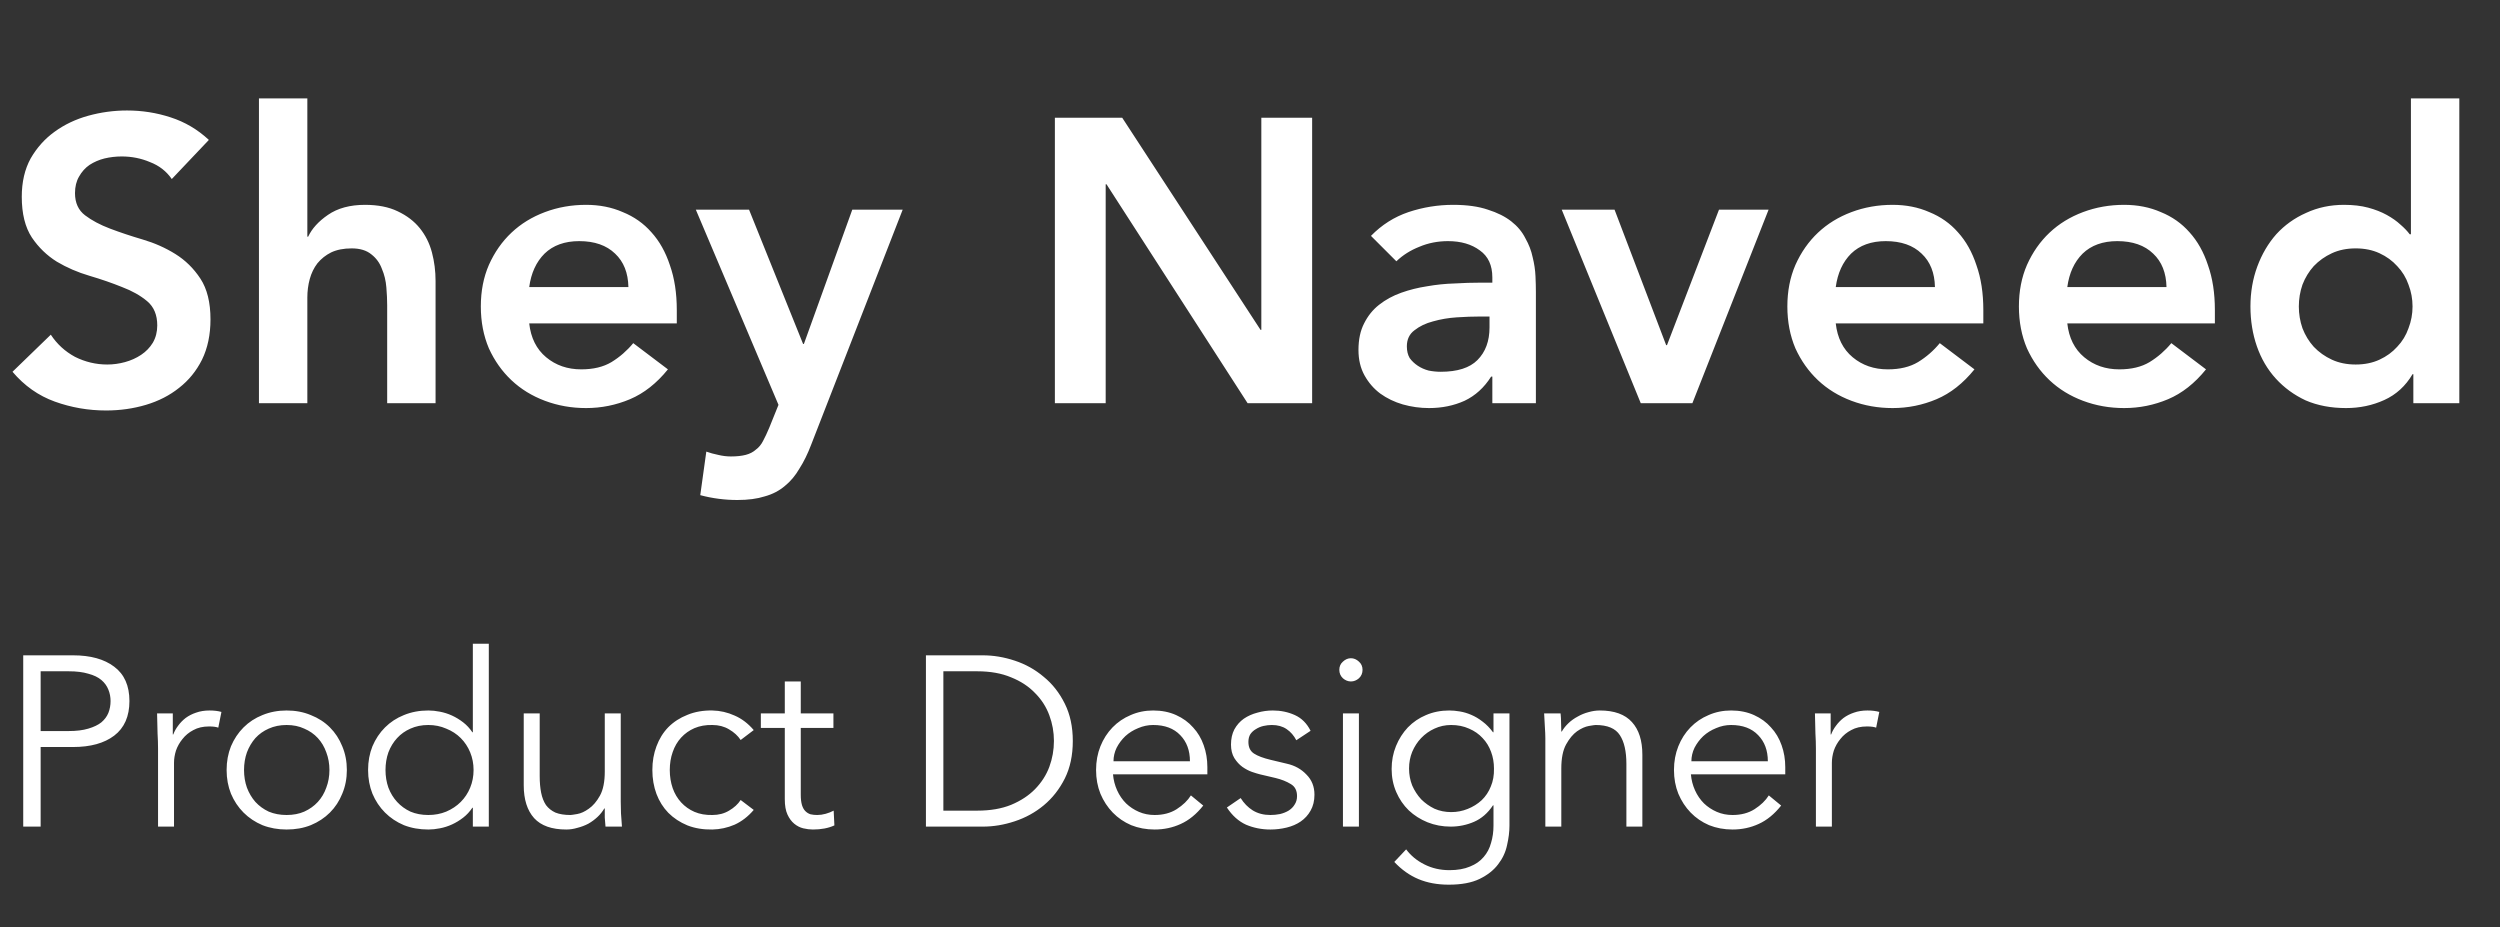 <svg width="124" height="46" viewBox="0 0 124 46" fill="none" xmlns="http://www.w3.org/2000/svg">
<rect x="0" y="0" width="124" height="46" fill="#333333" stroke="none"/>
<path d="M8.52 8.88C8.253 8.493 7.893 8.213 7.44 8.04C7 7.853 6.533 7.76 6.04 7.76C5.747 7.76 5.46 7.793 5.18 7.86C4.913 7.927 4.667 8.033 4.44 8.18C4.227 8.327 4.053 8.52 3.92 8.76C3.787 8.987 3.72 9.26 3.72 9.58C3.72 10.06 3.887 10.427 4.22 10.68C4.553 10.933 4.967 11.153 5.46 11.34C5.953 11.527 6.493 11.707 7.08 11.88C7.667 12.053 8.207 12.293 8.7 12.6C9.193 12.907 9.607 13.313 9.94 13.82C10.273 14.327 10.44 15 10.44 15.84C10.44 16.6 10.3 17.267 10.02 17.84C9.74 18.4 9.36 18.867 8.88 19.24C8.413 19.613 7.867 19.893 7.24 20.08C6.613 20.267 5.953 20.36 5.26 20.36C4.38 20.36 3.533 20.213 2.72 19.92C1.907 19.627 1.207 19.133 0.62 18.44L2.52 16.6C2.827 17.067 3.227 17.433 3.72 17.7C4.227 17.953 4.76 18.08 5.32 18.08C5.613 18.08 5.907 18.04 6.2 17.96C6.493 17.88 6.76 17.76 7 17.6C7.24 17.44 7.433 17.24 7.58 17C7.727 16.747 7.8 16.46 7.8 16.14C7.8 15.62 7.633 15.22 7.3 14.94C6.967 14.66 6.553 14.427 6.06 14.24C5.567 14.04 5.027 13.853 4.44 13.68C3.853 13.507 3.313 13.273 2.82 12.98C2.327 12.673 1.913 12.273 1.58 11.78C1.247 11.273 1.08 10.6 1.08 9.76C1.08 9.027 1.227 8.393 1.52 7.86C1.827 7.327 2.22 6.887 2.7 6.54C3.193 6.18 3.753 5.913 4.38 5.74C5.007 5.567 5.647 5.48 6.3 5.48C7.047 5.48 7.767 5.593 8.46 5.82C9.167 6.047 9.8 6.42 10.36 6.94L8.52 8.88ZM15.244 11.74H15.284C15.471 11.34 15.798 10.98 16.264 10.66C16.744 10.327 17.358 10.16 18.104 10.16C18.744 10.16 19.284 10.267 19.724 10.48C20.178 10.693 20.544 10.973 20.824 11.32C21.104 11.667 21.304 12.067 21.424 12.52C21.544 12.973 21.604 13.447 21.604 13.94V20H19.204V15.14C19.204 14.873 19.191 14.58 19.164 14.26C19.138 13.927 19.064 13.62 18.944 13.34C18.838 13.047 18.664 12.807 18.424 12.62C18.184 12.42 17.858 12.32 17.444 12.32C17.044 12.32 16.704 12.387 16.424 12.52C16.158 12.653 15.931 12.833 15.744 13.06C15.571 13.287 15.444 13.547 15.364 13.84C15.284 14.133 15.244 14.44 15.244 14.76V20H12.844V4.88H15.244V11.74ZM26.249 16.04C26.329 16.76 26.609 17.32 27.089 17.72C27.569 18.12 28.149 18.32 28.829 18.32C29.429 18.32 29.929 18.2 30.329 17.96C30.742 17.707 31.102 17.393 31.409 17.02L33.129 18.32C32.569 19.013 31.942 19.507 31.249 19.8C30.555 20.093 29.829 20.24 29.069 20.24C28.349 20.24 27.669 20.12 27.029 19.88C26.389 19.64 25.835 19.3 25.369 18.86C24.902 18.42 24.529 17.893 24.249 17.28C23.982 16.653 23.849 15.96 23.849 15.2C23.849 14.44 23.982 13.753 24.249 13.14C24.529 12.513 24.902 11.98 25.369 11.54C25.835 11.1 26.389 10.76 27.029 10.52C27.669 10.28 28.349 10.16 29.069 10.16C29.735 10.16 30.342 10.28 30.889 10.52C31.449 10.747 31.922 11.08 32.309 11.52C32.709 11.96 33.015 12.507 33.229 13.16C33.455 13.8 33.569 14.54 33.569 15.38V16.04H26.249ZM31.169 14.24C31.155 13.533 30.935 12.98 30.509 12.58C30.082 12.167 29.489 11.96 28.729 11.96C28.009 11.96 27.435 12.167 27.009 12.58C26.595 12.993 26.342 13.547 26.249 14.24H31.169ZM34.513 10.4H37.153L39.833 17.06H39.873L42.273 10.4H44.773L40.233 22.06C40.06 22.513 39.867 22.907 39.653 23.24C39.453 23.587 39.213 23.873 38.933 24.1C38.653 24.34 38.32 24.513 37.933 24.62C37.56 24.74 37.106 24.8 36.573 24.8C35.947 24.8 35.333 24.72 34.733 24.56L35.033 22.4C35.22 22.467 35.413 22.52 35.613 22.56C35.827 22.613 36.04 22.64 36.253 22.64C36.547 22.64 36.793 22.613 36.993 22.56C37.193 22.507 37.36 22.42 37.493 22.3C37.64 22.193 37.76 22.047 37.853 21.86C37.947 21.687 38.047 21.473 38.153 21.22L38.613 20.08L34.513 10.4ZM52.322 5.84H55.662L62.522 16.36H62.562V5.84H65.082V20H61.882L54.882 9.14H54.842V20H52.322V5.84ZM74.02 18.68H73.96C73.614 19.227 73.174 19.627 72.64 19.88C72.107 20.12 71.52 20.24 70.88 20.24C70.44 20.24 70.007 20.18 69.58 20.06C69.167 19.94 68.793 19.76 68.46 19.52C68.14 19.28 67.88 18.98 67.68 18.62C67.48 18.26 67.38 17.84 67.38 17.36C67.38 16.84 67.474 16.4 67.66 16.04C67.847 15.667 68.094 15.36 68.4 15.12C68.72 14.867 69.087 14.667 69.5 14.52C69.913 14.373 70.34 14.267 70.78 14.2C71.234 14.12 71.687 14.073 72.14 14.06C72.594 14.033 73.02 14.02 73.42 14.02H74.02V13.76C74.02 13.16 73.814 12.713 73.4 12.42C72.987 12.113 72.46 11.96 71.82 11.96C71.314 11.96 70.84 12.053 70.4 12.24C69.96 12.413 69.58 12.653 69.26 12.96L68 11.7C68.534 11.153 69.153 10.76 69.86 10.52C70.58 10.28 71.32 10.16 72.08 10.16C72.76 10.16 73.334 10.24 73.8 10.4C74.267 10.547 74.653 10.74 74.96 10.98C75.267 11.22 75.5 11.5 75.66 11.82C75.834 12.127 75.954 12.44 76.02 12.76C76.1 13.08 76.147 13.393 76.16 13.7C76.174 13.993 76.18 14.253 76.18 14.48V20H74.02V18.68ZM73.88 15.7H73.38C73.047 15.7 72.674 15.713 72.26 15.74C71.847 15.767 71.454 15.833 71.08 15.94C70.72 16.033 70.413 16.18 70.16 16.38C69.907 16.567 69.78 16.833 69.78 17.18C69.78 17.407 69.827 17.6 69.92 17.76C70.027 17.907 70.16 18.033 70.32 18.14C70.48 18.247 70.66 18.327 70.86 18.38C71.06 18.42 71.26 18.44 71.46 18.44C72.287 18.44 72.894 18.247 73.28 17.86C73.68 17.46 73.88 16.92 73.88 16.24V15.7ZM77.462 10.4H80.082L82.642 17.12H82.682L85.262 10.4H87.722L83.942 20H81.382L77.462 10.4ZM91.053 16.04C91.133 16.76 91.413 17.32 91.893 17.72C92.373 18.12 92.953 18.32 93.633 18.32C94.233 18.32 94.733 18.2 95.133 17.96C95.547 17.707 95.907 17.393 96.213 17.02L97.933 18.32C97.373 19.013 96.747 19.507 96.053 19.8C95.36 20.093 94.633 20.24 93.873 20.24C93.153 20.24 92.473 20.12 91.833 19.88C91.193 19.64 90.64 19.3 90.173 18.86C89.707 18.42 89.333 17.893 89.053 17.28C88.787 16.653 88.653 15.96 88.653 15.2C88.653 14.44 88.787 13.753 89.053 13.14C89.333 12.513 89.707 11.98 90.173 11.54C90.64 11.1 91.193 10.76 91.833 10.52C92.473 10.28 93.153 10.16 93.873 10.16C94.54 10.16 95.147 10.28 95.693 10.52C96.253 10.747 96.727 11.08 97.113 11.52C97.513 11.96 97.82 12.507 98.033 13.16C98.26 13.8 98.373 14.54 98.373 15.38V16.04H91.053ZM95.973 14.24C95.96 13.533 95.74 12.98 95.313 12.58C94.887 12.167 94.293 11.96 93.533 11.96C92.813 11.96 92.24 12.167 91.813 12.58C91.4 12.993 91.147 13.547 91.053 14.24H95.973ZM102.538 16.04C102.618 16.76 102.898 17.32 103.378 17.72C103.858 18.12 104.438 18.32 105.118 18.32C105.718 18.32 106.218 18.2 106.618 17.96C107.031 17.707 107.391 17.393 107.698 17.02L109.418 18.32C108.858 19.013 108.231 19.507 107.538 19.8C106.844 20.093 106.118 20.24 105.358 20.24C104.638 20.24 103.958 20.12 103.318 19.88C102.678 19.64 102.124 19.3 101.658 18.86C101.191 18.42 100.818 17.893 100.538 17.28C100.271 16.653 100.138 15.96 100.138 15.2C100.138 14.44 100.271 13.753 100.538 13.14C100.818 12.513 101.191 11.98 101.658 11.54C102.124 11.1 102.678 10.76 103.318 10.52C103.958 10.28 104.638 10.16 105.358 10.16C106.024 10.16 106.631 10.28 107.178 10.52C107.738 10.747 108.211 11.08 108.598 11.52C108.998 11.96 109.304 12.507 109.518 13.16C109.744 13.8 109.858 14.54 109.858 15.38V16.04H102.538ZM107.458 14.24C107.444 13.533 107.224 12.98 106.798 12.58C106.371 12.167 105.778 11.96 105.018 11.96C104.298 11.96 103.724 12.167 103.298 12.58C102.884 12.993 102.631 13.547 102.538 14.24H107.458ZM119.702 18.56H119.662C119.316 19.147 118.849 19.573 118.262 19.84C117.676 20.107 117.042 20.24 116.362 20.24C115.616 20.24 114.949 20.113 114.362 19.86C113.789 19.593 113.296 19.233 112.882 18.78C112.469 18.327 112.156 17.793 111.942 17.18C111.729 16.567 111.622 15.907 111.622 15.2C111.622 14.493 111.736 13.833 111.962 13.22C112.189 12.607 112.502 12.073 112.902 11.62C113.316 11.167 113.809 10.813 114.382 10.56C114.956 10.293 115.582 10.16 116.262 10.16C116.716 10.16 117.116 10.207 117.462 10.3C117.809 10.393 118.116 10.513 118.382 10.66C118.649 10.807 118.876 10.967 119.062 11.14C119.249 11.3 119.402 11.46 119.522 11.62H119.582V4.88H121.982V20H119.702V18.56ZM114.022 15.2C114.022 15.573 114.082 15.933 114.202 16.28C114.336 16.627 114.522 16.933 114.762 17.2C115.016 17.467 115.316 17.68 115.662 17.84C116.009 18 116.402 18.08 116.842 18.08C117.282 18.08 117.676 18 118.022 17.84C118.369 17.68 118.662 17.467 118.902 17.2C119.156 16.933 119.342 16.627 119.462 16.28C119.596 15.933 119.662 15.573 119.662 15.2C119.662 14.827 119.596 14.467 119.462 14.12C119.342 13.773 119.156 13.467 118.902 13.2C118.662 12.933 118.369 12.72 118.022 12.56C117.676 12.4 117.282 12.32 116.842 12.32C116.402 12.32 116.009 12.4 115.662 12.56C115.316 12.72 115.016 12.933 114.762 13.2C114.522 13.467 114.336 13.773 114.202 14.12C114.082 14.467 114.022 14.827 114.022 15.2ZM2.016 36.26H3.408C3.792 36.26 4.116 36.22 4.38 36.14C4.652 36.06 4.868 35.956 5.028 35.828C5.188 35.692 5.304 35.536 5.376 35.36C5.448 35.176 5.484 34.98 5.484 34.772C5.484 34.572 5.448 34.384 5.376 34.208C5.304 34.024 5.188 33.864 5.028 33.728C4.868 33.592 4.652 33.488 4.38 33.416C4.116 33.336 3.792 33.296 3.408 33.296H2.016V36.26ZM1.152 32.504H3.624C4.488 32.504 5.168 32.692 5.664 33.068C6.168 33.444 6.42 34.012 6.42 34.772C6.42 35.532 6.168 36.104 5.664 36.488C5.168 36.864 4.488 37.052 3.624 37.052H2.016V41H1.152V32.504ZM7.839 37.136C7.839 36.888 7.831 36.636 7.815 36.38C7.807 36.124 7.799 35.792 7.791 35.384H8.571V36.428H8.595C8.651 36.276 8.731 36.132 8.835 35.996C8.939 35.852 9.063 35.724 9.207 35.612C9.359 35.5 9.531 35.412 9.723 35.348C9.923 35.276 10.147 35.24 10.395 35.24C10.619 35.24 10.815 35.264 10.983 35.312L10.827 36.092C10.723 36.052 10.571 36.032 10.371 36.032C10.067 36.032 9.807 36.092 9.591 36.212C9.375 36.324 9.195 36.472 9.051 36.656C8.907 36.832 8.799 37.024 8.727 37.232C8.663 37.44 8.631 37.64 8.631 37.832V41H7.839V37.136ZM16.34 38.192C16.34 37.88 16.288 37.588 16.184 37.316C16.088 37.044 15.948 36.808 15.764 36.608C15.58 36.408 15.356 36.252 15.092 36.14C14.836 36.02 14.544 35.96 14.216 35.96C13.888 35.96 13.592 36.02 13.328 36.14C13.072 36.252 12.852 36.408 12.668 36.608C12.492 36.808 12.352 37.044 12.248 37.316C12.152 37.588 12.104 37.88 12.104 38.192C12.104 38.504 12.152 38.796 12.248 39.068C12.352 39.34 12.492 39.576 12.668 39.776C12.852 39.976 13.072 40.136 13.328 40.256C13.592 40.368 13.888 40.424 14.216 40.424C14.544 40.424 14.836 40.368 15.092 40.256C15.356 40.136 15.58 39.976 15.764 39.776C15.948 39.576 16.088 39.34 16.184 39.068C16.288 38.796 16.34 38.504 16.34 38.192ZM17.204 38.192C17.204 38.616 17.128 39.008 16.976 39.368C16.832 39.728 16.628 40.04 16.364 40.304C16.1 40.568 15.784 40.776 15.416 40.928C15.056 41.072 14.656 41.144 14.216 41.144C13.784 41.144 13.384 41.072 13.016 40.928C12.656 40.776 12.344 40.568 12.08 40.304C11.816 40.04 11.608 39.728 11.456 39.368C11.312 39.008 11.24 38.616 11.24 38.192C11.24 37.768 11.312 37.376 11.456 37.016C11.608 36.656 11.816 36.344 12.08 36.08C12.344 35.816 12.656 35.612 13.016 35.468C13.384 35.316 13.784 35.24 14.216 35.24C14.656 35.24 15.056 35.316 15.416 35.468C15.784 35.612 16.1 35.816 16.364 36.08C16.628 36.344 16.832 36.656 16.976 37.016C17.128 37.376 17.204 37.768 17.204 38.192ZM19.121 38.192C19.121 38.504 19.169 38.796 19.265 39.068C19.369 39.34 19.513 39.576 19.697 39.776C19.881 39.976 20.101 40.136 20.357 40.256C20.621 40.368 20.917 40.424 21.245 40.424C21.565 40.424 21.861 40.368 22.133 40.256C22.413 40.136 22.653 39.976 22.853 39.776C23.053 39.576 23.209 39.34 23.321 39.068C23.433 38.796 23.489 38.504 23.489 38.192C23.489 37.88 23.433 37.588 23.321 37.316C23.209 37.044 23.053 36.808 22.853 36.608C22.653 36.408 22.413 36.252 22.133 36.14C21.861 36.02 21.565 35.96 21.245 35.96C20.917 35.96 20.621 36.02 20.357 36.14C20.101 36.252 19.881 36.408 19.697 36.608C19.513 36.808 19.369 37.044 19.265 37.316C19.169 37.588 19.121 37.88 19.121 38.192ZM24.245 41H23.453V40.064H23.429C23.301 40.256 23.149 40.42 22.973 40.556C22.797 40.692 22.613 40.804 22.421 40.892C22.229 40.98 22.029 41.044 21.821 41.084C21.621 41.124 21.429 41.144 21.245 41.144C20.805 41.144 20.401 41.072 20.033 40.928C19.673 40.776 19.361 40.568 19.097 40.304C18.833 40.04 18.625 39.728 18.473 39.368C18.329 39.008 18.257 38.616 18.257 38.192C18.257 37.768 18.329 37.376 18.473 37.016C18.625 36.656 18.833 36.344 19.097 36.08C19.361 35.816 19.673 35.612 20.033 35.468C20.401 35.316 20.805 35.24 21.245 35.24C21.429 35.24 21.621 35.26 21.821 35.3C22.029 35.34 22.229 35.404 22.421 35.492C22.613 35.58 22.797 35.692 22.973 35.828C23.149 35.964 23.301 36.128 23.429 36.32H23.453V31.928H24.245V41ZM30.033 41C30.017 40.848 30.005 40.7 29.997 40.556C29.997 40.404 29.997 40.252 29.997 40.1H29.973C29.885 40.252 29.773 40.392 29.637 40.52C29.501 40.648 29.349 40.76 29.181 40.856C29.013 40.944 28.833 41.012 28.641 41.06C28.457 41.116 28.273 41.144 28.089 41.144C27.369 41.144 26.837 40.956 26.493 40.58C26.149 40.196 25.977 39.652 25.977 38.948V35.384H26.769V38.492C26.769 38.804 26.793 39.08 26.841 39.32C26.889 39.56 26.969 39.764 27.081 39.932C27.201 40.092 27.357 40.216 27.549 40.304C27.749 40.384 27.997 40.424 28.293 40.424C28.333 40.424 28.445 40.408 28.629 40.376C28.813 40.344 29.005 40.256 29.205 40.112C29.413 39.968 29.597 39.752 29.757 39.464C29.917 39.176 29.997 38.776 29.997 38.264V35.384H30.789V39.764C30.789 39.916 30.793 40.108 30.801 40.34C30.817 40.572 30.833 40.792 30.849 41H30.033ZM36.737 36.704C36.601 36.496 36.409 36.32 36.161 36.176C35.921 36.032 35.645 35.96 35.333 35.96C35.005 35.952 34.709 36.004 34.445 36.116C34.189 36.228 33.969 36.384 33.785 36.584C33.601 36.784 33.461 37.024 33.365 37.304C33.269 37.576 33.221 37.872 33.221 38.192C33.221 38.512 33.269 38.812 33.365 39.092C33.461 39.364 33.601 39.6 33.785 39.8C33.969 40 34.189 40.156 34.445 40.268C34.709 40.38 35.005 40.432 35.333 40.424C35.645 40.424 35.921 40.352 36.161 40.208C36.409 40.064 36.601 39.888 36.737 39.68L37.385 40.172C37.105 40.5 36.789 40.744 36.437 40.904C36.085 41.056 35.717 41.136 35.333 41.144C34.877 41.152 34.465 41.084 34.097 40.94C33.729 40.788 33.413 40.58 33.149 40.316C32.893 40.052 32.697 39.74 32.561 39.38C32.425 39.012 32.357 38.616 32.357 38.192C32.357 37.768 32.425 37.376 32.561 37.016C32.697 36.648 32.893 36.332 33.149 36.068C33.413 35.804 33.729 35.6 34.097 35.456C34.465 35.304 34.877 35.232 35.333 35.24C35.717 35.248 36.085 35.332 36.437 35.492C36.789 35.644 37.105 35.884 37.385 36.212L36.737 36.704ZM41.338 36.104H39.718V39.416C39.718 39.624 39.738 39.796 39.778 39.932C39.818 40.06 39.874 40.16 39.946 40.232C40.018 40.304 40.102 40.356 40.198 40.388C40.302 40.412 40.414 40.424 40.534 40.424C40.67 40.424 40.81 40.404 40.954 40.364C41.098 40.324 41.23 40.272 41.35 40.208L41.386 40.94C41.09 41.076 40.734 41.144 40.318 41.144C40.166 41.144 40.006 41.124 39.838 41.084C39.678 41.044 39.53 40.968 39.394 40.856C39.258 40.744 39.146 40.592 39.058 40.4C38.97 40.208 38.926 39.956 38.926 39.644V36.104H37.738V35.384H38.926V33.8H39.718V35.384H41.338V36.104ZM46.791 40.208H48.471C49.118 40.208 49.678 40.112 50.151 39.92C50.63 39.72 51.026 39.46 51.339 39.14C51.658 38.812 51.895 38.444 52.047 38.036C52.199 37.62 52.275 37.192 52.275 36.752C52.275 36.312 52.199 35.888 52.047 35.48C51.895 35.064 51.658 34.696 51.339 34.376C51.026 34.048 50.63 33.788 50.151 33.596C49.678 33.396 49.118 33.296 48.471 33.296H46.791V40.208ZM45.926 32.504H48.746C49.275 32.504 49.803 32.592 50.331 32.768C50.867 32.944 51.346 33.212 51.77 33.572C52.203 33.924 52.55 34.368 52.815 34.904C53.078 35.432 53.211 36.048 53.211 36.752C53.211 37.464 53.078 38.084 52.815 38.612C52.55 39.14 52.203 39.584 51.77 39.944C51.346 40.296 50.867 40.56 50.331 40.736C49.803 40.912 49.275 41 48.746 41H45.926V32.504ZM59.021 37.76C59.021 37.224 58.861 36.792 58.541 36.464C58.221 36.128 57.773 35.96 57.197 35.96C56.941 35.96 56.693 36.012 56.453 36.116C56.213 36.212 56.001 36.344 55.817 36.512C55.641 36.68 55.497 36.872 55.385 37.088C55.281 37.304 55.229 37.528 55.229 37.76H59.021ZM55.205 38.408C55.229 38.688 55.297 38.952 55.409 39.2C55.521 39.448 55.669 39.664 55.853 39.848C56.037 40.024 56.249 40.164 56.489 40.268C56.729 40.372 56.989 40.424 57.269 40.424C57.693 40.424 58.057 40.328 58.361 40.136C58.673 39.936 58.909 39.708 59.069 39.452L59.681 39.956C59.345 40.38 58.973 40.684 58.565 40.868C58.165 41.052 57.733 41.144 57.269 41.144C56.853 41.144 56.465 41.072 56.105 40.928C55.753 40.776 55.449 40.568 55.193 40.304C54.937 40.04 54.733 39.728 54.581 39.368C54.437 39.008 54.365 38.616 54.365 38.192C54.365 37.768 54.437 37.376 54.581 37.016C54.725 36.656 54.925 36.344 55.181 36.08C55.437 35.816 55.737 35.612 56.081 35.468C56.425 35.316 56.797 35.24 57.197 35.24C57.621 35.24 58.001 35.316 58.337 35.468C58.673 35.62 58.953 35.824 59.177 36.08C59.409 36.328 59.585 36.624 59.705 36.968C59.825 37.304 59.885 37.664 59.885 38.048V38.408H55.205ZM64.297 36.716C64.177 36.484 64.017 36.3 63.817 36.164C63.617 36.028 63.373 35.96 63.085 35.96C62.949 35.96 62.809 35.976 62.665 36.008C62.529 36.04 62.405 36.092 62.293 36.164C62.181 36.228 62.089 36.312 62.017 36.416C61.953 36.52 61.921 36.648 61.921 36.8C61.921 37.064 62.013 37.256 62.197 37.376C62.381 37.496 62.657 37.6 63.025 37.688L63.829 37.88C64.221 37.968 64.545 38.148 64.801 38.42C65.065 38.684 65.197 39.016 65.197 39.416C65.197 39.72 65.133 39.984 65.005 40.208C64.885 40.424 64.721 40.604 64.513 40.748C64.313 40.884 64.081 40.984 63.817 41.048C63.553 41.112 63.285 41.144 63.013 41.144C62.581 41.144 62.177 41.064 61.801 40.904C61.433 40.736 61.117 40.452 60.853 40.052L61.537 39.584C61.697 39.84 61.897 40.044 62.137 40.196C62.385 40.348 62.677 40.424 63.013 40.424C63.173 40.424 63.333 40.408 63.493 40.376C63.653 40.336 63.793 40.28 63.913 40.208C64.041 40.128 64.141 40.028 64.213 39.908C64.293 39.788 64.333 39.648 64.333 39.488C64.333 39.208 64.229 39.008 64.021 38.888C63.813 38.76 63.561 38.66 63.265 38.588L62.497 38.408C62.401 38.384 62.269 38.344 62.101 38.288C61.941 38.232 61.781 38.148 61.621 38.036C61.469 37.924 61.337 37.78 61.225 37.604C61.113 37.42 61.057 37.196 61.057 36.932C61.057 36.644 61.113 36.392 61.225 36.176C61.345 35.96 61.501 35.784 61.693 35.648C61.893 35.512 62.117 35.412 62.365 35.348C62.613 35.276 62.869 35.24 63.133 35.24C63.525 35.24 63.889 35.316 64.225 35.468C64.561 35.62 64.821 35.88 65.005 36.248L64.297 36.716ZM67.582 33.224C67.582 33.392 67.522 33.532 67.402 33.644C67.282 33.748 67.15 33.8 67.006 33.8C66.862 33.8 66.73 33.748 66.61 33.644C66.49 33.532 66.43 33.392 66.43 33.224C66.43 33.056 66.49 32.92 66.61 32.816C66.73 32.704 66.862 32.648 67.006 32.648C67.15 32.648 67.282 32.704 67.402 32.816C67.522 32.92 67.582 33.056 67.582 33.224ZM67.402 41H66.61V35.384H67.402V41ZM69.889 38.12C69.889 38.416 69.941 38.696 70.045 38.96C70.157 39.216 70.305 39.444 70.489 39.644C70.681 39.836 70.901 39.992 71.149 40.112C71.405 40.224 71.681 40.28 71.977 40.28C72.265 40.28 72.537 40.228 72.793 40.124C73.057 40.02 73.289 39.876 73.489 39.692C73.689 39.5 73.841 39.272 73.945 39.008C74.057 38.744 74.109 38.448 74.101 38.12C74.101 37.824 74.053 37.548 73.957 37.292C73.861 37.028 73.721 36.8 73.537 36.608C73.353 36.408 73.129 36.252 72.865 36.14C72.601 36.02 72.305 35.96 71.977 35.96C71.681 35.96 71.405 36.02 71.149 36.14C70.901 36.252 70.681 36.408 70.489 36.608C70.305 36.8 70.157 37.028 70.045 37.292C69.941 37.548 69.889 37.824 69.889 38.12ZM69.745 42.128C69.977 42.44 70.277 42.688 70.645 42.872C71.021 43.064 71.437 43.16 71.893 43.16C72.293 43.16 72.633 43.1 72.913 42.98C73.193 42.868 73.417 42.712 73.585 42.512C73.761 42.312 73.885 42.076 73.957 41.804C74.037 41.54 74.077 41.256 74.077 40.952V39.944H74.053C73.797 40.328 73.485 40.6 73.117 40.76C72.749 40.92 72.361 41 71.953 41C71.545 41 71.161 40.928 70.801 40.784C70.449 40.64 70.141 40.444 69.877 40.196C69.613 39.94 69.405 39.636 69.253 39.284C69.101 38.932 69.025 38.552 69.025 38.144C69.025 37.736 69.097 37.356 69.241 37.004C69.385 36.652 69.581 36.344 69.829 36.08C70.085 35.816 70.385 35.612 70.729 35.468C71.081 35.316 71.465 35.24 71.881 35.24C72.049 35.24 72.225 35.256 72.409 35.288C72.601 35.32 72.789 35.376 72.973 35.456C73.165 35.536 73.353 35.648 73.537 35.792C73.721 35.928 73.893 36.104 74.053 36.32H74.077V35.384H74.869V40.952C74.869 41.256 74.829 41.58 74.749 41.924C74.677 42.268 74.529 42.584 74.305 42.872C74.089 43.16 73.785 43.4 73.393 43.592C73.001 43.784 72.489 43.88 71.857 43.88C71.297 43.88 70.797 43.788 70.357 43.604C69.917 43.42 69.517 43.136 69.157 42.752L69.745 42.128ZM77.405 35.384C77.421 35.536 77.429 35.688 77.429 35.84C77.437 35.984 77.441 36.132 77.441 36.284H77.465C77.553 36.132 77.665 35.992 77.801 35.864C77.937 35.736 78.089 35.628 78.257 35.54C78.425 35.444 78.601 35.372 78.785 35.324C78.977 35.268 79.165 35.24 79.349 35.24C80.069 35.24 80.601 35.432 80.945 35.816C81.289 36.192 81.461 36.732 81.461 37.436V41H80.669V37.892C80.669 37.268 80.561 36.792 80.345 36.464C80.129 36.128 79.729 35.96 79.145 35.96C79.105 35.96 78.993 35.976 78.809 36.008C78.625 36.04 78.429 36.128 78.221 36.272C78.021 36.416 77.841 36.632 77.681 36.92C77.521 37.208 77.441 37.608 77.441 38.12V41H76.649V36.62C76.649 36.468 76.641 36.276 76.625 36.044C76.617 35.812 76.605 35.592 76.589 35.384H77.405ZM87.685 37.76C87.685 37.224 87.525 36.792 87.205 36.464C86.885 36.128 86.437 35.96 85.861 35.96C85.605 35.96 85.357 36.012 85.117 36.116C84.877 36.212 84.665 36.344 84.481 36.512C84.305 36.68 84.161 36.872 84.049 37.088C83.945 37.304 83.893 37.528 83.893 37.76H87.685ZM83.869 38.408C83.893 38.688 83.961 38.952 84.073 39.2C84.185 39.448 84.333 39.664 84.517 39.848C84.701 40.024 84.913 40.164 85.153 40.268C85.393 40.372 85.653 40.424 85.933 40.424C86.357 40.424 86.721 40.328 87.025 40.136C87.337 39.936 87.573 39.708 87.733 39.452L88.345 39.956C88.009 40.38 87.637 40.684 87.229 40.868C86.829 41.052 86.397 41.144 85.933 41.144C85.517 41.144 85.129 41.072 84.769 40.928C84.417 40.776 84.113 40.568 83.857 40.304C83.601 40.04 83.397 39.728 83.245 39.368C83.101 39.008 83.029 38.616 83.029 38.192C83.029 37.768 83.101 37.376 83.245 37.016C83.389 36.656 83.589 36.344 83.845 36.08C84.101 35.816 84.401 35.612 84.745 35.468C85.089 35.316 85.461 35.24 85.861 35.24C86.285 35.24 86.665 35.316 87.001 35.468C87.337 35.62 87.617 35.824 87.841 36.08C88.073 36.328 88.249 36.624 88.369 36.968C88.489 37.304 88.549 37.664 88.549 38.048V38.408H83.869ZM90.069 37.136C90.069 36.888 90.061 36.636 90.045 36.38C90.037 36.124 90.029 35.792 90.021 35.384H90.801V36.428H90.825C90.881 36.276 90.961 36.132 91.065 35.996C91.169 35.852 91.293 35.724 91.437 35.612C91.589 35.5 91.761 35.412 91.953 35.348C92.153 35.276 92.377 35.24 92.625 35.24C92.849 35.24 93.045 35.264 93.213 35.312L93.057 36.092C92.953 36.052 92.801 36.032 92.601 36.032C92.297 36.032 92.037 36.092 91.821 36.212C91.605 36.324 91.425 36.472 91.281 36.656C91.137 36.832 91.029 37.024 90.957 37.232C90.893 37.44 90.861 37.64 90.861 37.832V41H90.069V37.136Z" fill="white"/>
</svg>
